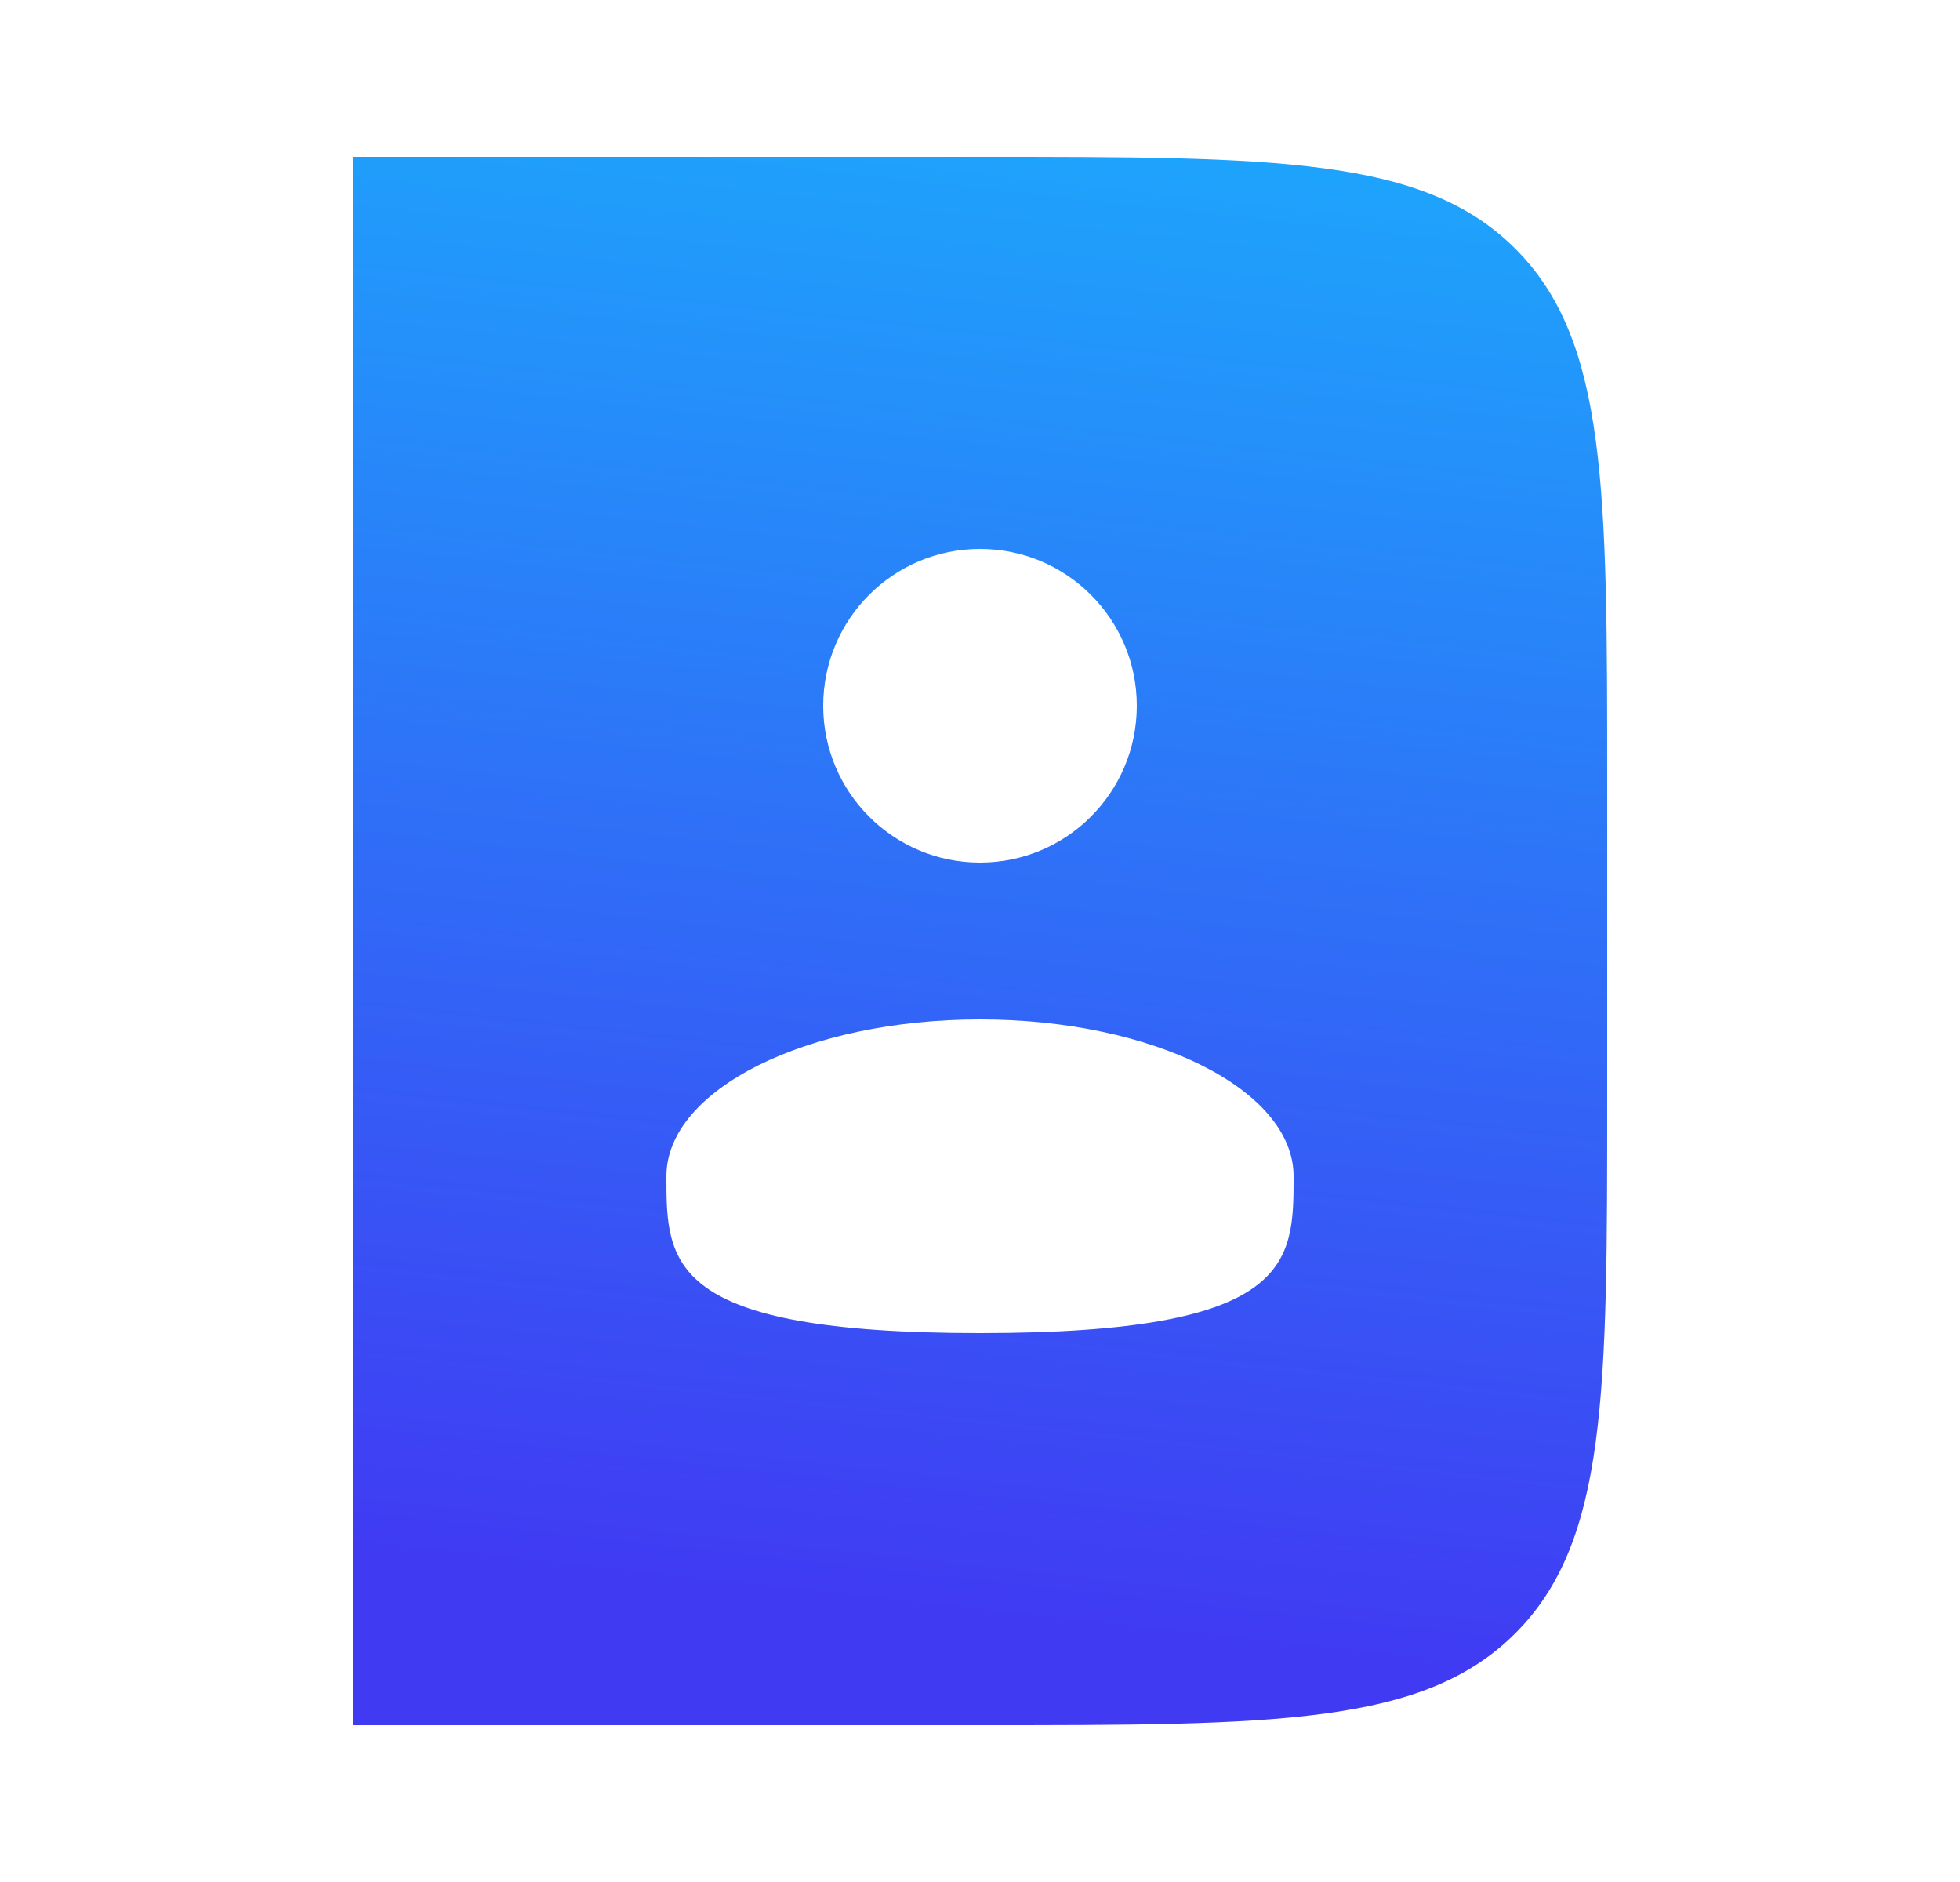 <svg width="25" height="24" viewBox="0 0 25 24" fill="none" xmlns="http://www.w3.org/2000/svg">
<path fill-rule="evenodd" clip-rule="evenodd" d="M20.5 10V14C20.5 17.771 20.5 19.657 19.328 20.828C18.157 22 16.271 22 12.5 22H4.5V2H12.5C16.271 2 18.157 2 19.328 3.172C20.5 4.343 20.5 6.229 20.5 10ZM12.5 11C13.605 11 14.5 10.105 14.5 9C14.5 7.895 13.605 7 12.5 7C11.395 7 10.5 7.895 10.5 9C10.5 10.105 11.395 11 12.5 11ZM16.5 15C16.5 16.105 16.5 17 12.5 17C8.5 17 8.5 16.105 8.5 15C8.5 13.895 10.291 13 12.5 13C14.709 13 16.5 13.895 16.5 15Z" fill="url(#paint0_linear_118_18)"/>
<defs>
<linearGradient id="paint0_linear_118_18" x1="13.644" y1="1.352" x2="11.545" y2="20.493" gradientUnits="userSpaceOnUse">
<stop stop-color="#1DA6FC"/>
<stop offset="1" stop-color="#403BF3"/>
</linearGradient>
</defs>
</svg>
